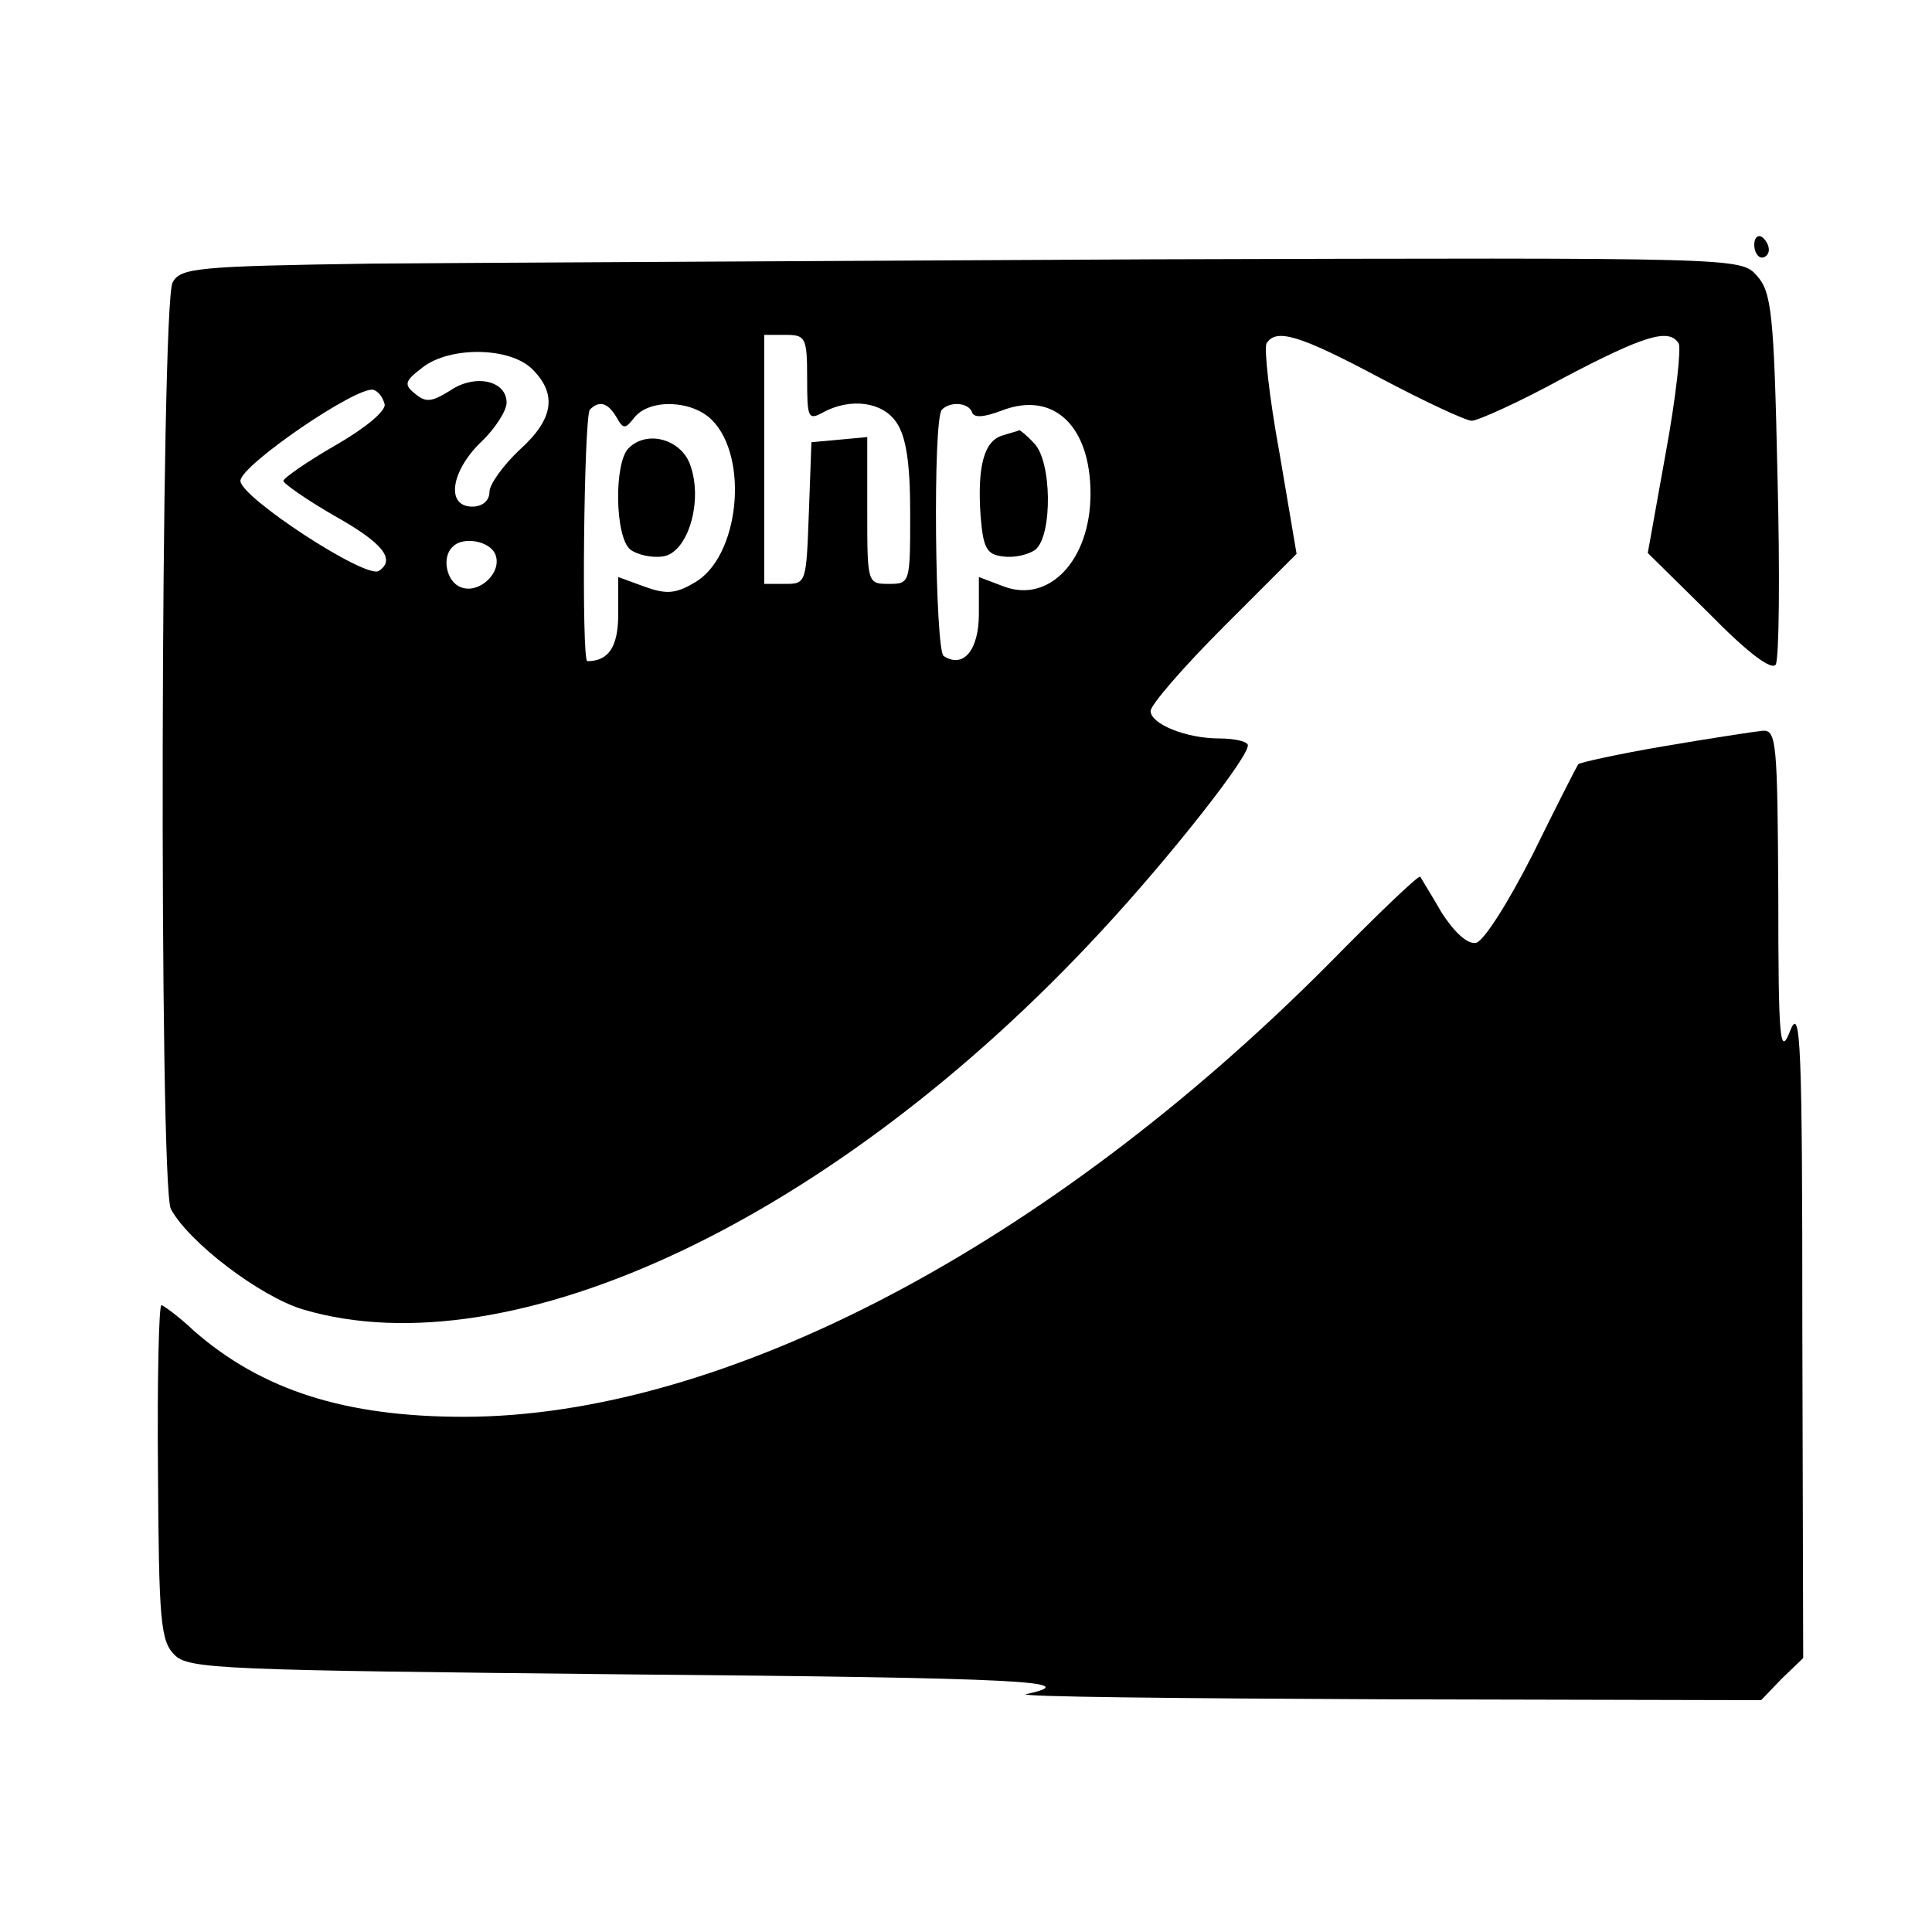 <?xml version="1.0" standalone="no"?>
<!DOCTYPE svg PUBLIC "-//W3C//DTD SVG 20010904//EN"
 "http://www.w3.org/TR/2001/REC-SVG-20010904/DTD/svg10.dtd">
<svg version="1.0" xmlns="http://www.w3.org/2000/svg"
 width="225pt" height="225pt" viewBox="0 0 225 225"
 preserveAspectRatio="xMidYMid meet">

<g transform="translate(0,225) scale(0.1,-0.1)"
fill="#000000" stroke="none">
<path d="M2043 1965 c0 -8 4 -15 9 -15 4 0 8 4 8 9 0 6 -4 12 -8 15 -5 3 -9
-1 -9 -9z"/>
<path d="M433 1943 c-204 -3 -223 -5 -232 -22 -14 -26 -16 -1053 -2 -1079 21
-39 104 -102 154 -117 243 -72 620 106 929 440 80 86 177 209 171 218 -2 4
-17 7 -33 7 -39 0 -80 17 -80 32 0 7 38 51 85 98 l85 85 -20 118 c-12 65 -18
122 -15 127 11 18 38 10 132 -40 51 -27 100 -50 107 -50 7 0 56 22 107 50 95
50 123 58 134 40 3 -5 -3 -62 -15 -127 l-21 -117 71 -70 c45 -46 73 -67 78
-60 4 7 5 106 2 222 -4 188 -7 212 -24 231 -19 21 -19 21 -705 19 -377 -2
-786 -4 -908 -5z m507 -133 c0 -47 1 -50 19 -40 32 17 69 12 85 -12 11 -16 16
-46 16 -105 0 -82 0 -83 -25 -83 -25 0 -25 1 -25 86 l0 85 -32 -3 -33 -3 -3
-82 c-3 -81 -3 -83 -27 -83 l-25 0 0 145 0 145 25 0 c23 0 25 -3 25 -50z
m-320 10 c29 -29 25 -58 -15 -94 -19 -18 -35 -40 -35 -49 0 -10 -8 -17 -20
-17 -31 0 -25 41 10 75 17 16 30 37 30 46 0 26 -37 34 -66 14 -21 -13 -28 -14
-40 -4 -14 11 -13 15 8 31 32 25 102 24 128 -2z m-172 -41 c1 -8 -23 -28 -58
-48 -33 -19 -60 -38 -60 -41 0 -3 27 -22 60 -41 57 -32 71 -51 51 -64 -16 -9
-161 86 -161 105 0 18 136 111 155 106 6 -2 11 -9 13 -17z m270 -15 c8 -14 10
-14 21 0 18 22 67 20 90 -3 44 -44 32 -161 -21 -190 -22 -13 -33 -13 -58 -4
l-30 11 0 -43 c0 -38 -11 -55 -36 -55 -7 0 -4 286 3 293 11 11 21 8 31 -9z
m414 6 c2 -7 14 -6 35 2 60 23 103 -18 103 -97 0 -77 -48 -128 -101 -108 l-29
11 0 -43 c0 -42 -18 -64 -41 -49 -10 6 -13 277 -2 287 10 10 31 8 35 -3z
m-555 -166 c8 -21 -19 -46 -40 -38 -17 6 -23 35 -10 47 12 13 44 7 50 -9z"/>
<path d="M732 1728 c-17 -17 -16 -103 2 -118 8 -6 25 -10 38 -8 29 4 47 64 32
106 -10 30 -50 42 -72 20z"/>
<path d="M1168 1743 c-22 -6 -30 -36 -26 -94 3 -37 7 -45 26 -47 13 -2 30 2
38 8 20 17 19 104 -2 124 -8 9 -16 15 -17 15 -1 -1 -10 -3 -19 -6z"/>
<path d="M1938 1381 c-53 -9 -98 -19 -100 -21 -2 -3 -26 -50 -53 -105 -29 -57
-57 -101 -66 -103 -10 -2 -25 12 -40 35 -12 21 -24 40 -25 42 -2 2 -49 -43
-106 -101 -327 -329 -706 -528 -1008 -528 -138 0 -235 31 -314 100 -18 17 -36
30 -38 30 -3 0 -5 -88 -4 -195 1 -172 3 -196 19 -212 16 -17 55 -18 530 -23
460 -4 531 -8 462 -23 -11 -3 177 -5 418 -6 l438 -1 24 25 25 24 -1 383 c0
332 -2 378 -14 348 -12 -31 -14 -15 -14 158 -1 176 -2 192 -18 191 -10 -1 -62
-9 -115 -18z"/>
</g>
</svg>
